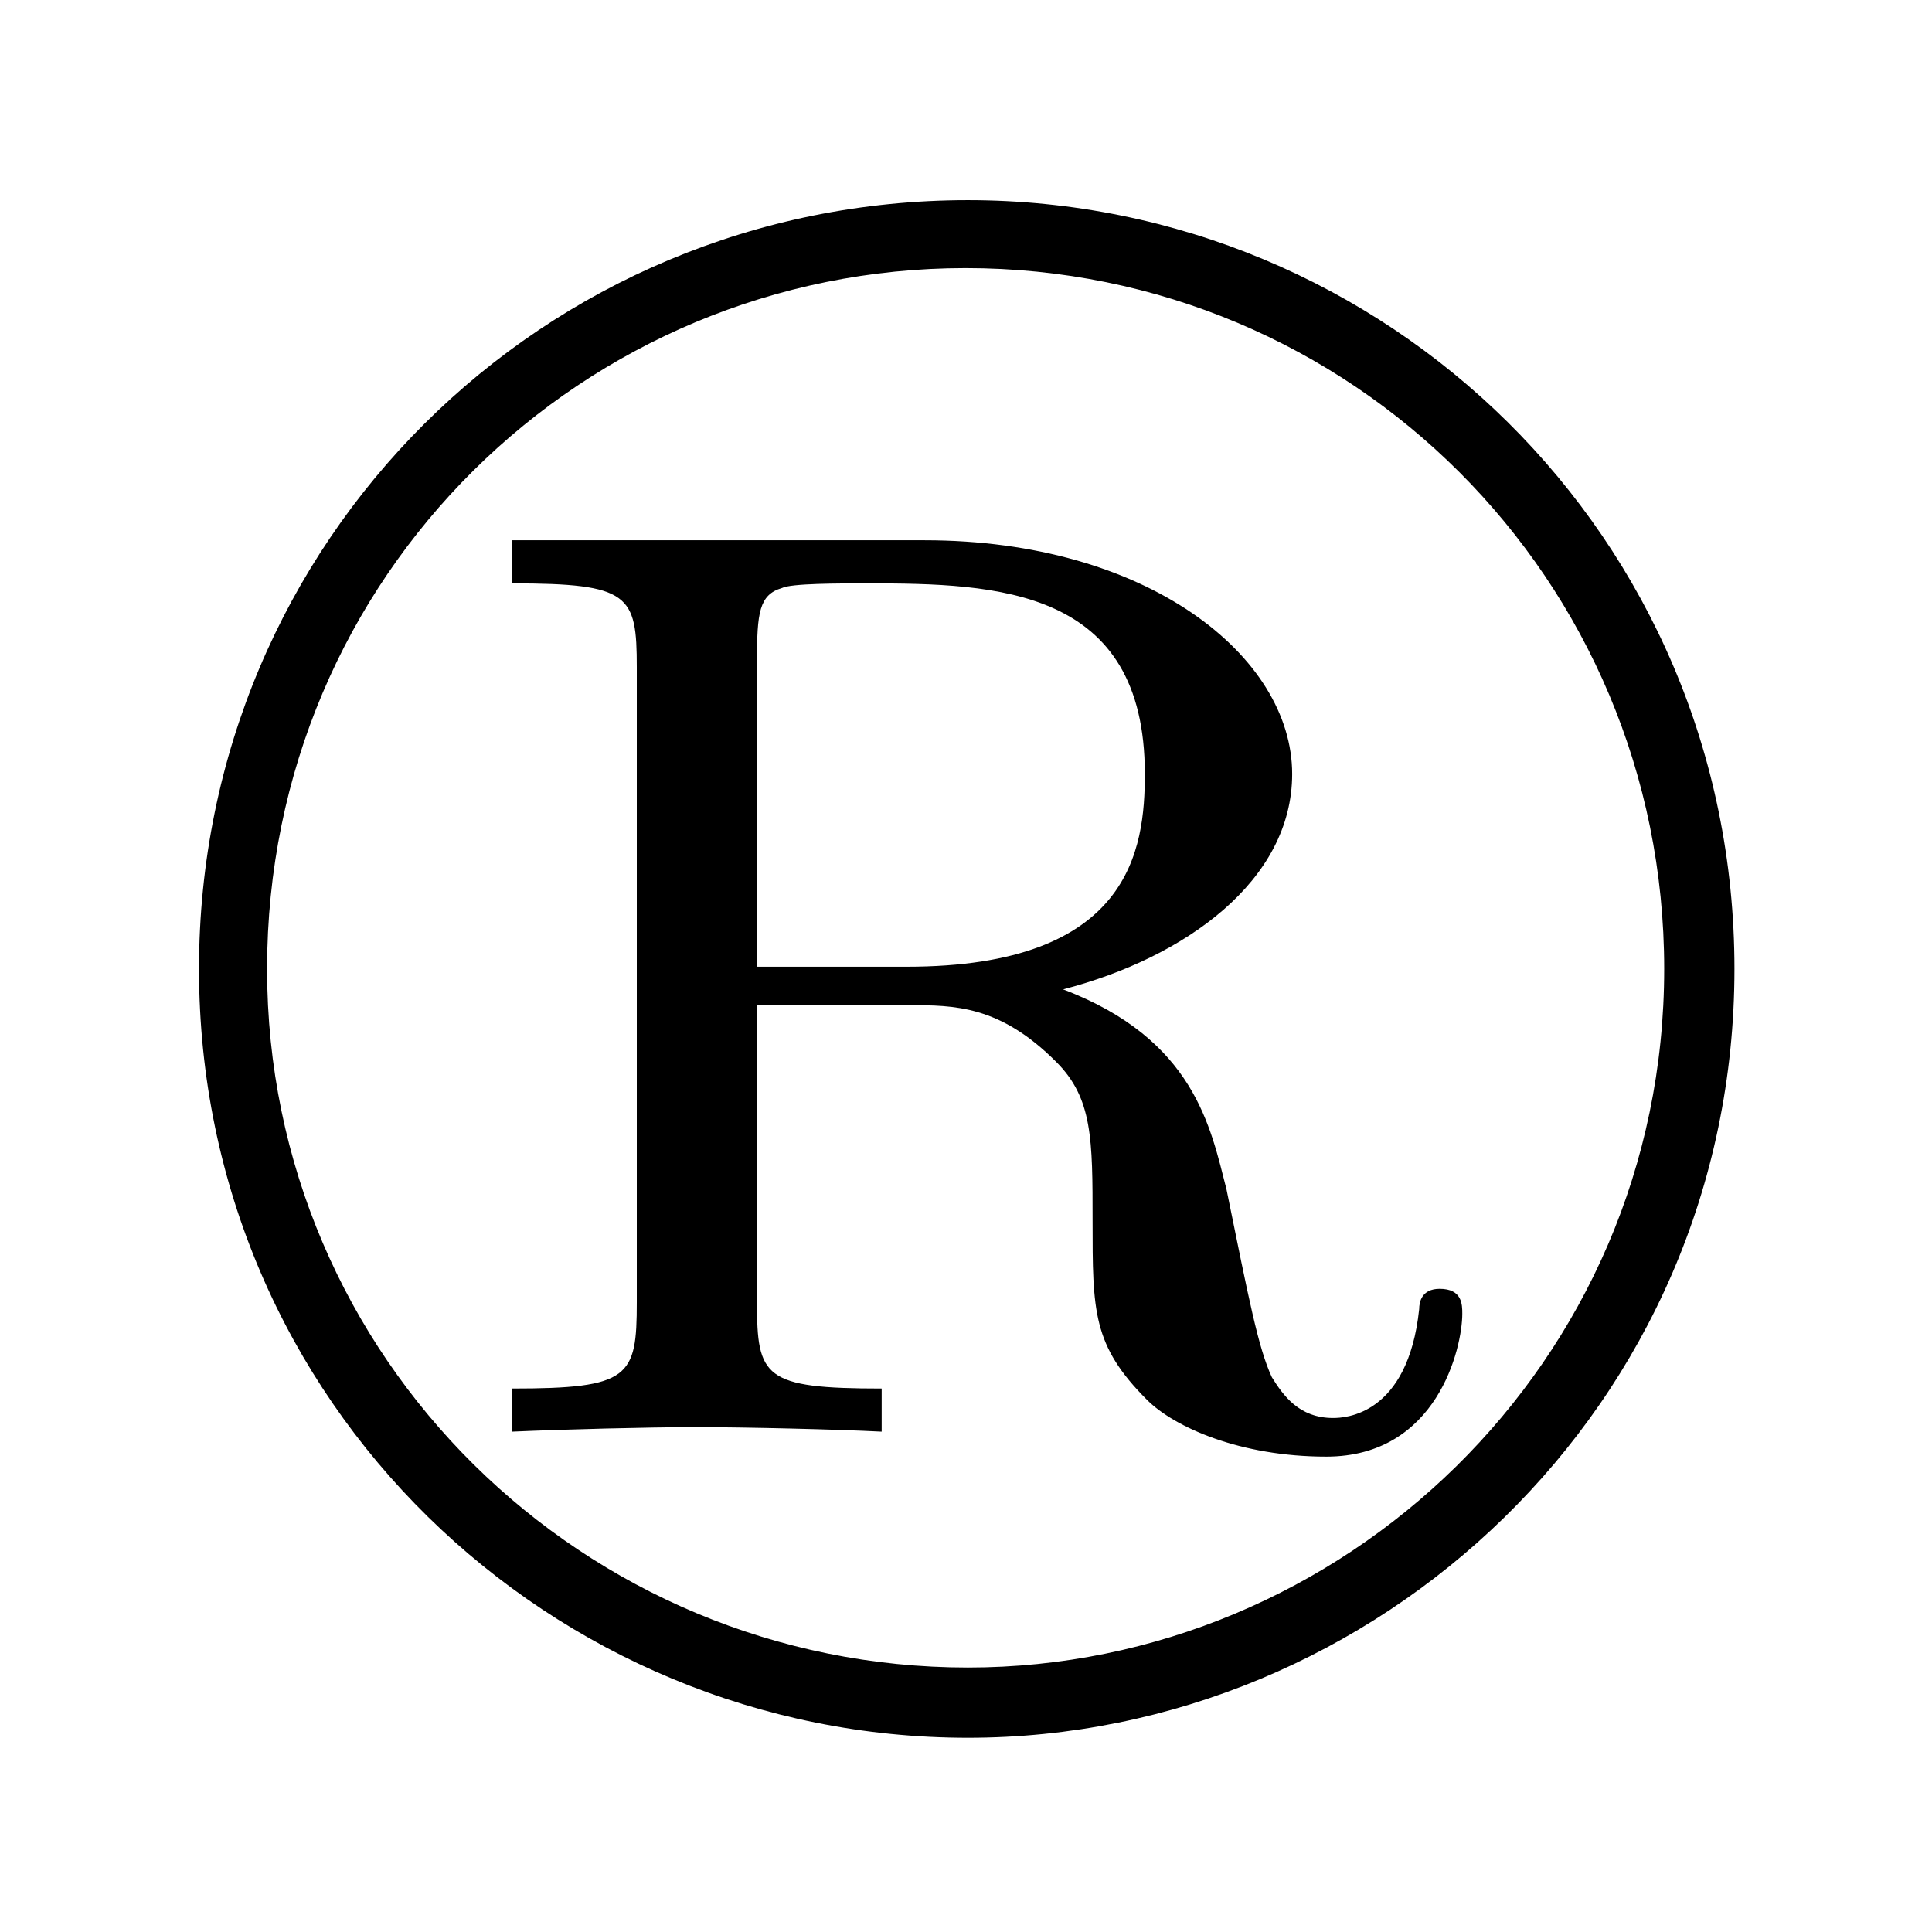 <?xml version="1.0" encoding="UTF-8"?>
<svg xmlns="http://www.w3.org/2000/svg" xmlns:xlink="http://www.w3.org/1999/xlink" width="13.31pt" height="13.31pt" viewBox="0 0 13.31 13.31" version="1.1">
<defs>
<g>
<symbol overflow="visible" id="glyph0-0">
<path style="stroke:none;" d=""/>
</symbol>
<symbol overflow="visible" id="glyph0-1">
<path style="stroke:none;" d="M 10.953 -3.188 C 10.953 -6.172 8.547 -8.484 5.672 -8.484 C 2.75 -8.484 0.375 -6.141 0.375 -3.188 C 0.375 -0.188 2.812 2.109 5.672 2.109 C 8.484 2.109 10.953 -0.172 10.953 -3.188 Z M 5.672 1.625 C 3.031 1.625 0.844 -0.5 0.844 -3.188 C 0.844 -5.906 3.031 -8.016 5.656 -8.016 C 8.312 -8.016 10.469 -5.875 10.469 -3.188 C 10.469 -0.469 8.25 1.625 5.672 1.625 Z M 5.25 -3.203 L 4.219 -3.203 L 4.219 -5.312 C 4.219 -5.641 4.234 -5.766 4.391 -5.812 C 4.453 -5.844 4.781 -5.844 4.984 -5.844 C 5.875 -5.844 6.891 -5.812 6.891 -4.531 C 6.891 -4.016 6.797 -3.203 5.25 -3.203 Z M 6.328 -3.047 C 7.172 -3.266 7.906 -3.797 7.906 -4.531 C 7.906 -5.344 6.906 -6.141 5.375 -6.141 L 2.531 -6.141 L 2.531 -5.844 C 3.344 -5.844 3.391 -5.766 3.391 -5.266 L 3.391 -0.891 C 3.391 -0.375 3.344 -0.297 2.531 -0.297 L 2.531 0 C 2.891 -0.016 3.469 -0.031 3.797 -0.031 C 4.141 -0.031 4.766 -0.016 5.078 0 L 5.078 -0.297 C 4.266 -0.297 4.219 -0.375 4.219 -0.891 L 4.219 -2.938 L 5.266 -2.938 C 5.578 -2.938 5.891 -2.938 6.281 -2.547 C 6.531 -2.297 6.531 -2.016 6.531 -1.453 C 6.531 -0.828 6.531 -0.594 6.906 -0.219 C 7.094 -0.031 7.547 0.172 8.141 0.172 C 8.906 0.172 9.078 -0.578 9.078 -0.812 C 9.078 -0.875 9.078 -0.984 8.922 -0.984 C 8.797 -0.984 8.781 -0.891 8.781 -0.844 C 8.703 -0.109 8.266 -0.094 8.188 -0.094 C 7.953 -0.094 7.844 -0.25 7.766 -0.375 C 7.672 -0.578 7.609 -0.906 7.453 -1.672 C 7.344 -2.094 7.234 -2.703 6.328 -3.047 Z M 6.328 -3.047 "/>
</symbol>
</g>
</defs>
<g id="surface1">
<g style="fill:rgb(0%,0%,0%);fill-opacity:1;">
  <use xlink:href="#glyph0-1" x="0.996" y="9.863"/>
</g>
</g>
</svg>
